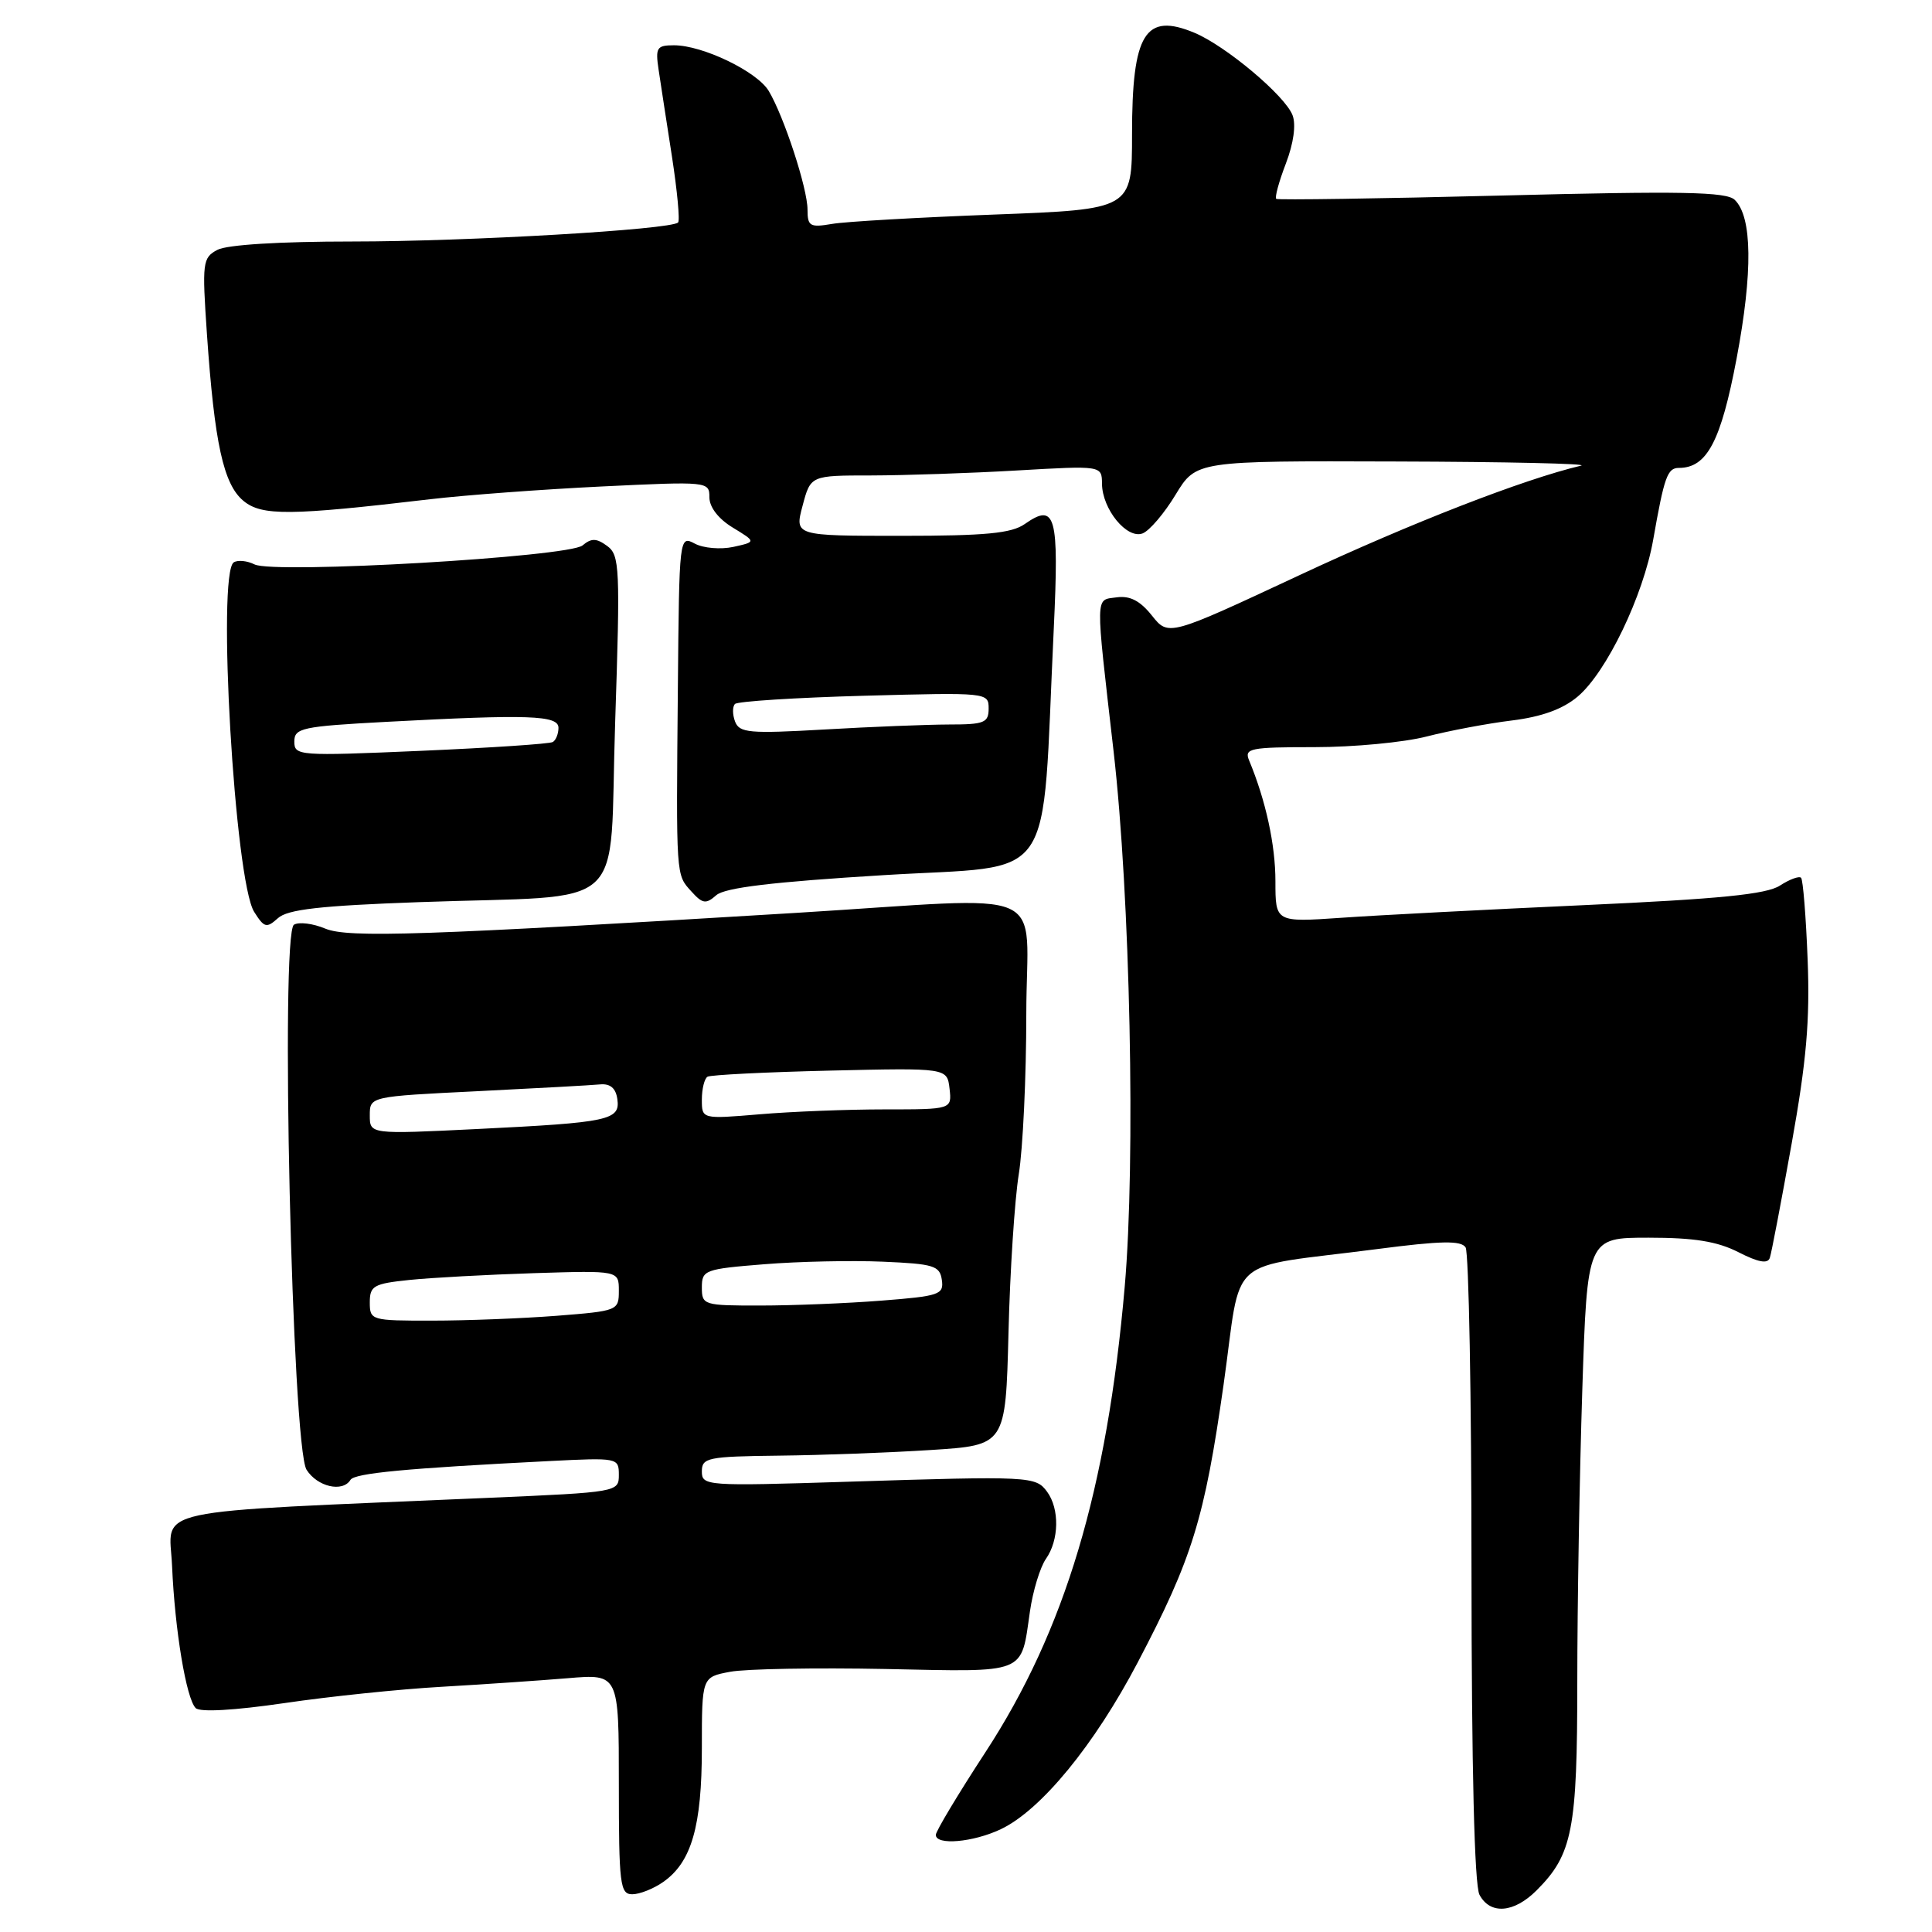 <?xml version="1.0" encoding="UTF-8" standalone="no"?>
<!DOCTYPE svg PUBLIC "-//W3C//DTD SVG 1.1//EN" "http://www.w3.org/Graphics/SVG/1.1/DTD/svg11.dtd" >
<svg xmlns="http://www.w3.org/2000/svg" xmlns:xlink="http://www.w3.org/1999/xlink" version="1.1" viewBox="0 0 256 256">
 <g >
 <path fill="currentColor"
d=" M 203.60 250.49 C 208.37 245.72 209.00 242.49 209.00 222.78 C 209.00 212.73 209.30 195.39 209.66 184.25 C 210.32 164.00 210.32 164.00 218.45 164.00 C 224.49 164.00 227.54 164.49 230.35 165.92 C 232.99 167.27 234.24 167.50 234.51 166.67 C 234.73 166.03 236.03 159.20 237.41 151.50 C 239.36 140.64 239.84 135.18 239.52 127.14 C 239.30 121.45 238.91 116.57 238.65 116.31 C 238.39 116.05 237.12 116.52 235.84 117.35 C 234.06 118.50 227.84 119.12 210.00 119.93 C 197.07 120.52 182.56 121.27 177.75 121.61 C 169.00 122.21 169.00 122.21 169.00 116.77 C 169.00 111.94 167.72 106.06 165.51 100.75 C 164.85 99.16 165.62 99.00 174.18 99.00 C 179.35 99.00 186.04 98.37 189.04 97.59 C 192.04 96.82 197.12 95.86 200.32 95.47 C 204.28 94.98 207.07 93.97 209.04 92.31 C 212.87 89.09 217.74 78.97 219.06 71.50 C 220.52 63.18 220.94 62.00 222.46 62.00 C 226.18 62.00 228.03 58.49 230.11 47.50 C 232.27 36.05 232.19 28.73 229.86 26.48 C 228.76 25.41 222.85 25.30 199.00 25.91 C 182.78 26.32 169.32 26.52 169.11 26.35 C 168.89 26.18 169.46 24.08 170.38 21.68 C 171.41 18.99 171.75 16.52 171.27 15.27 C 170.29 12.69 162.49 6.13 158.31 4.36 C 151.73 1.60 150.00 4.41 150.00 17.81 C 150.00 27.74 150.00 27.74 131.75 28.43 C 121.71 28.81 112.04 29.36 110.25 29.67 C 107.32 30.17 107.00 29.98 107.00 27.77 C 107.00 24.96 103.88 15.43 101.86 12.05 C 100.32 9.48 93.11 6.00 89.31 6.00 C 87.02 6.00 86.83 6.31 87.27 9.25 C 87.54 11.04 88.33 16.22 89.04 20.76 C 89.74 25.30 90.11 29.23 89.85 29.48 C 88.91 30.43 61.98 32.00 46.68 32.00 C 37.03 32.00 30.06 32.43 28.80 33.11 C 26.84 34.16 26.77 34.76 27.42 44.27 C 28.42 58.73 29.61 64.17 32.25 66.36 C 34.68 68.38 38.40 68.34 57.00 66.15 C 61.67 65.60 71.91 64.84 79.75 64.46 C 93.83 63.78 94.00 63.80 94.00 65.90 C 94.00 67.21 95.20 68.76 97.10 69.91 C 100.20 71.80 100.20 71.80 97.16 72.47 C 95.48 72.83 93.20 72.64 92.06 72.03 C 90.01 70.94 90.00 71.07 89.82 91.21 C 89.59 116.40 89.55 115.85 91.62 118.13 C 93.09 119.76 93.54 119.83 94.91 118.62 C 96.05 117.62 102.36 116.86 117.11 115.96 C 140.36 114.53 137.97 118.00 139.63 83.30 C 140.34 68.24 139.88 66.57 135.78 69.44 C 134.02 70.67 130.60 71.00 119.42 71.00 C 105.28 71.00 105.28 71.00 106.35 67.00 C 107.41 63.00 107.41 63.00 115.46 63.00 C 119.88 62.99 128.56 62.70 134.75 62.34 C 146.00 61.69 146.00 61.69 146.02 64.10 C 146.05 67.47 149.32 71.47 151.40 70.68 C 152.31 70.33 154.28 68.02 155.77 65.55 C 158.50 61.06 158.50 61.06 185.00 61.15 C 199.57 61.19 210.60 61.44 209.50 61.70 C 201.92 63.49 186.97 69.30 172.17 76.22 C 154.83 84.32 154.83 84.32 152.63 81.56 C 151.07 79.60 149.72 78.91 147.97 79.15 C 145.09 79.56 145.12 78.30 147.55 99.50 C 149.76 118.73 150.49 153.78 149.03 170.50 C 146.69 197.41 141.12 216.03 130.56 232.20 C 126.95 237.73 124.00 242.65 124.00 243.13 C 124.00 244.55 128.94 244.12 132.61 242.38 C 137.93 239.86 145.01 231.23 150.77 220.25 C 157.99 206.49 159.60 201.26 162.13 183.48 C 164.63 165.87 162.03 168.17 182.47 165.51 C 190.99 164.40 193.61 164.36 194.20 165.29 C 194.62 165.96 194.98 185.09 194.98 207.82 C 194.99 234.35 195.37 249.82 196.04 251.07 C 197.46 253.73 200.60 253.49 203.60 250.49 Z  M 87.88 249.37 C 91.63 246.75 93.00 241.99 93.00 231.64 C 93.00 222.22 93.00 222.22 96.75 221.52 C 98.81 221.13 108.07 220.97 117.32 221.15 C 136.26 221.54 135.25 221.95 136.47 213.54 C 136.86 210.81 137.82 207.67 138.59 206.56 C 140.34 204.07 140.41 199.94 138.75 197.67 C 137.24 195.61 136.57 195.57 112.25 196.34 C 93.55 196.93 93.00 196.89 93.00 194.97 C 93.00 193.15 93.76 192.99 103.25 192.88 C 108.89 192.82 117.94 192.48 123.38 192.13 C 133.25 191.50 133.25 191.50 133.63 176.61 C 133.83 168.42 134.45 158.97 134.99 155.61 C 135.54 152.25 135.99 142.67 135.99 134.33 C 136.00 117.08 140.04 118.85 105.50 120.96 C 56.15 123.96 46.13 124.30 43.11 123.05 C 41.47 122.36 39.60 122.13 38.95 122.53 C 37.13 123.66 38.70 191.71 40.62 194.75 C 42.05 197.01 45.40 197.78 46.44 196.09 C 46.99 195.20 53.80 194.56 72.75 193.60 C 81.87 193.14 82.00 193.16 82.00 195.43 C 82.00 197.70 81.86 197.73 64.75 198.47 C 18.64 200.47 22.46 199.64 22.80 207.50 C 23.17 216.02 24.68 225.08 25.93 226.33 C 26.50 226.90 31.04 226.64 37.68 225.67 C 43.63 224.79 53.00 223.82 58.50 223.51 C 64.00 223.19 71.54 222.68 75.25 222.37 C 82.00 221.80 82.00 221.80 82.00 236.40 C 82.00 249.72 82.16 251.00 83.78 251.00 C 84.76 251.00 86.60 250.27 87.88 249.37 Z  M 55.50 119.54 C 83.86 118.51 80.65 121.44 81.51 95.78 C 82.19 75.18 82.12 73.56 80.45 72.34 C 79.03 71.30 78.36 71.29 77.19 72.27 C 75.34 73.81 36.32 76.07 33.73 74.79 C 32.76 74.30 31.52 74.18 30.98 74.51 C 28.72 75.91 31.10 116.75 33.68 120.83 C 35.01 122.94 35.32 123.02 36.83 121.66 C 38.11 120.50 42.42 120.01 55.50 119.54 Z  M 97.40 95.61 C 97.05 94.68 97.04 93.63 97.39 93.28 C 97.74 92.93 105.44 92.44 114.51 92.19 C 130.81 91.75 131.00 91.76 131.00 93.87 C 131.00 95.77 130.44 96.00 125.75 96.00 C 122.86 96.01 115.45 96.30 109.28 96.66 C 99.29 97.23 97.98 97.12 97.40 95.61 Z  M 49.00 172.57 C 49.00 170.38 49.51 170.09 54.25 169.60 C 57.14 169.30 64.56 168.90 70.75 168.70 C 82.00 168.35 82.00 168.35 82.00 171.03 C 82.00 173.66 81.87 173.71 73.75 174.35 C 69.21 174.70 61.79 174.99 57.25 174.99 C 49.18 175.00 49.00 174.95 49.00 172.57 Z  M 93.00 170.59 C 93.00 168.29 93.38 168.15 101.25 167.52 C 105.79 167.15 112.88 167.00 117.00 167.18 C 123.73 167.47 124.53 167.71 124.80 169.60 C 125.08 171.54 124.49 171.74 116.80 172.34 C 112.23 172.70 105.01 172.99 100.75 172.99 C 93.23 173.00 93.00 172.93 93.00 170.59 Z  M 49.00 147.79 C 49.00 145.29 49.00 145.29 63.25 144.59 C 71.09 144.20 78.40 143.80 79.50 143.69 C 80.86 143.56 81.60 144.19 81.80 145.63 C 82.20 148.43 80.75 148.74 63.25 149.60 C 49.00 150.30 49.00 150.30 49.00 147.79 Z  M 93.00 145.71 C 93.00 144.28 93.34 142.92 93.75 142.67 C 94.16 142.43 101.47 142.06 110.00 141.86 C 125.50 141.50 125.50 141.50 125.82 144.25 C 126.13 147.00 126.13 147.00 117.22 147.00 C 112.31 147.00 104.86 147.29 100.65 147.65 C 93.00 148.29 93.00 148.29 93.00 145.71 Z  M 39.00 98.26 C 39.00 96.47 39.99 96.25 51.16 95.65 C 70.09 94.64 74.00 94.77 74.00 96.44 C 74.00 97.23 73.66 98.08 73.25 98.32 C 72.84 98.57 64.96 99.09 55.75 99.49 C 39.55 100.19 39.00 100.15 39.00 98.26 Z "/>
</g>
</svg>